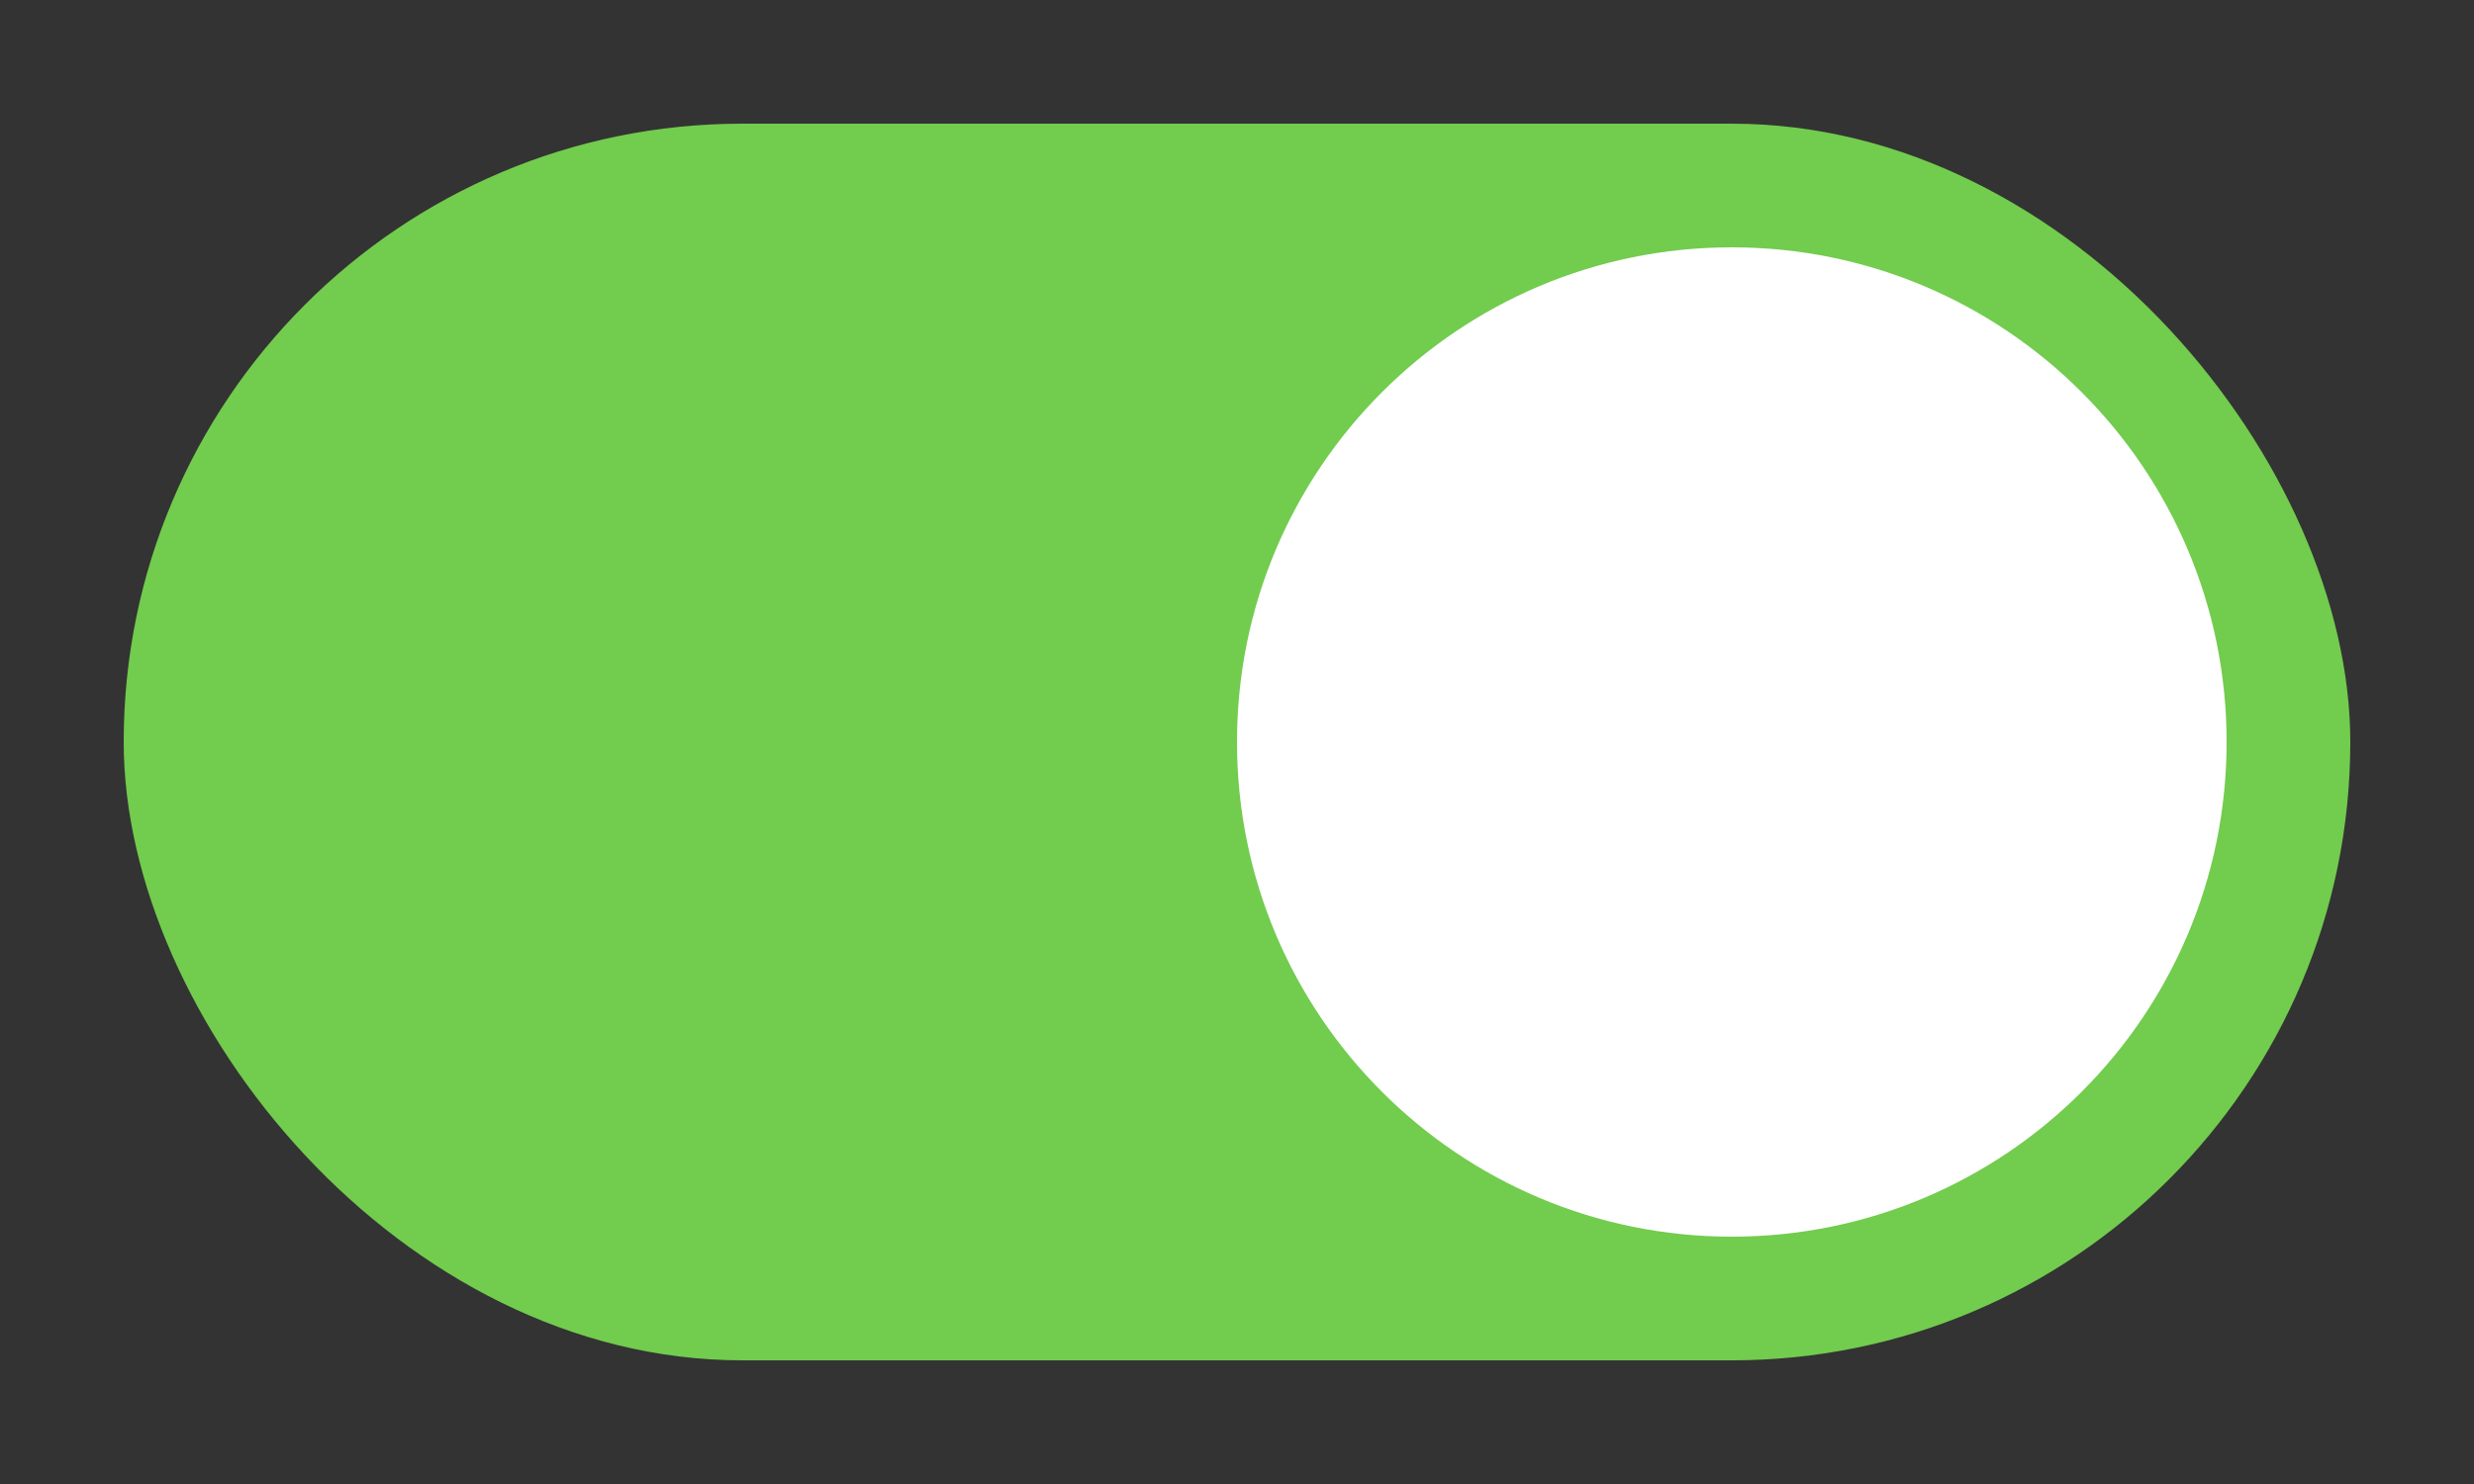 <svg width="40" height="24" viewBox="0 0 40 24" fill="none" xmlns="http://www.w3.org/2000/svg">
<rect x="0" y="0" width="40" height="24" fill="#333333" stroke="none"/>
<g id="Toggle">
<rect id="area" x="2" y="2" width="36" height="20" rx="10" fill="#72CC4E"/>
<path id="Oval" fill-rule="evenodd" clip-rule="evenodd" d="M28 20C32.418 20 36 16.418 36 12C36 7.582 32.418 4 28 4C23.582 4 20 7.582 20 12C20 16.418 23.582 20 28 20Z" fill="white"/>
</g>
</svg>
